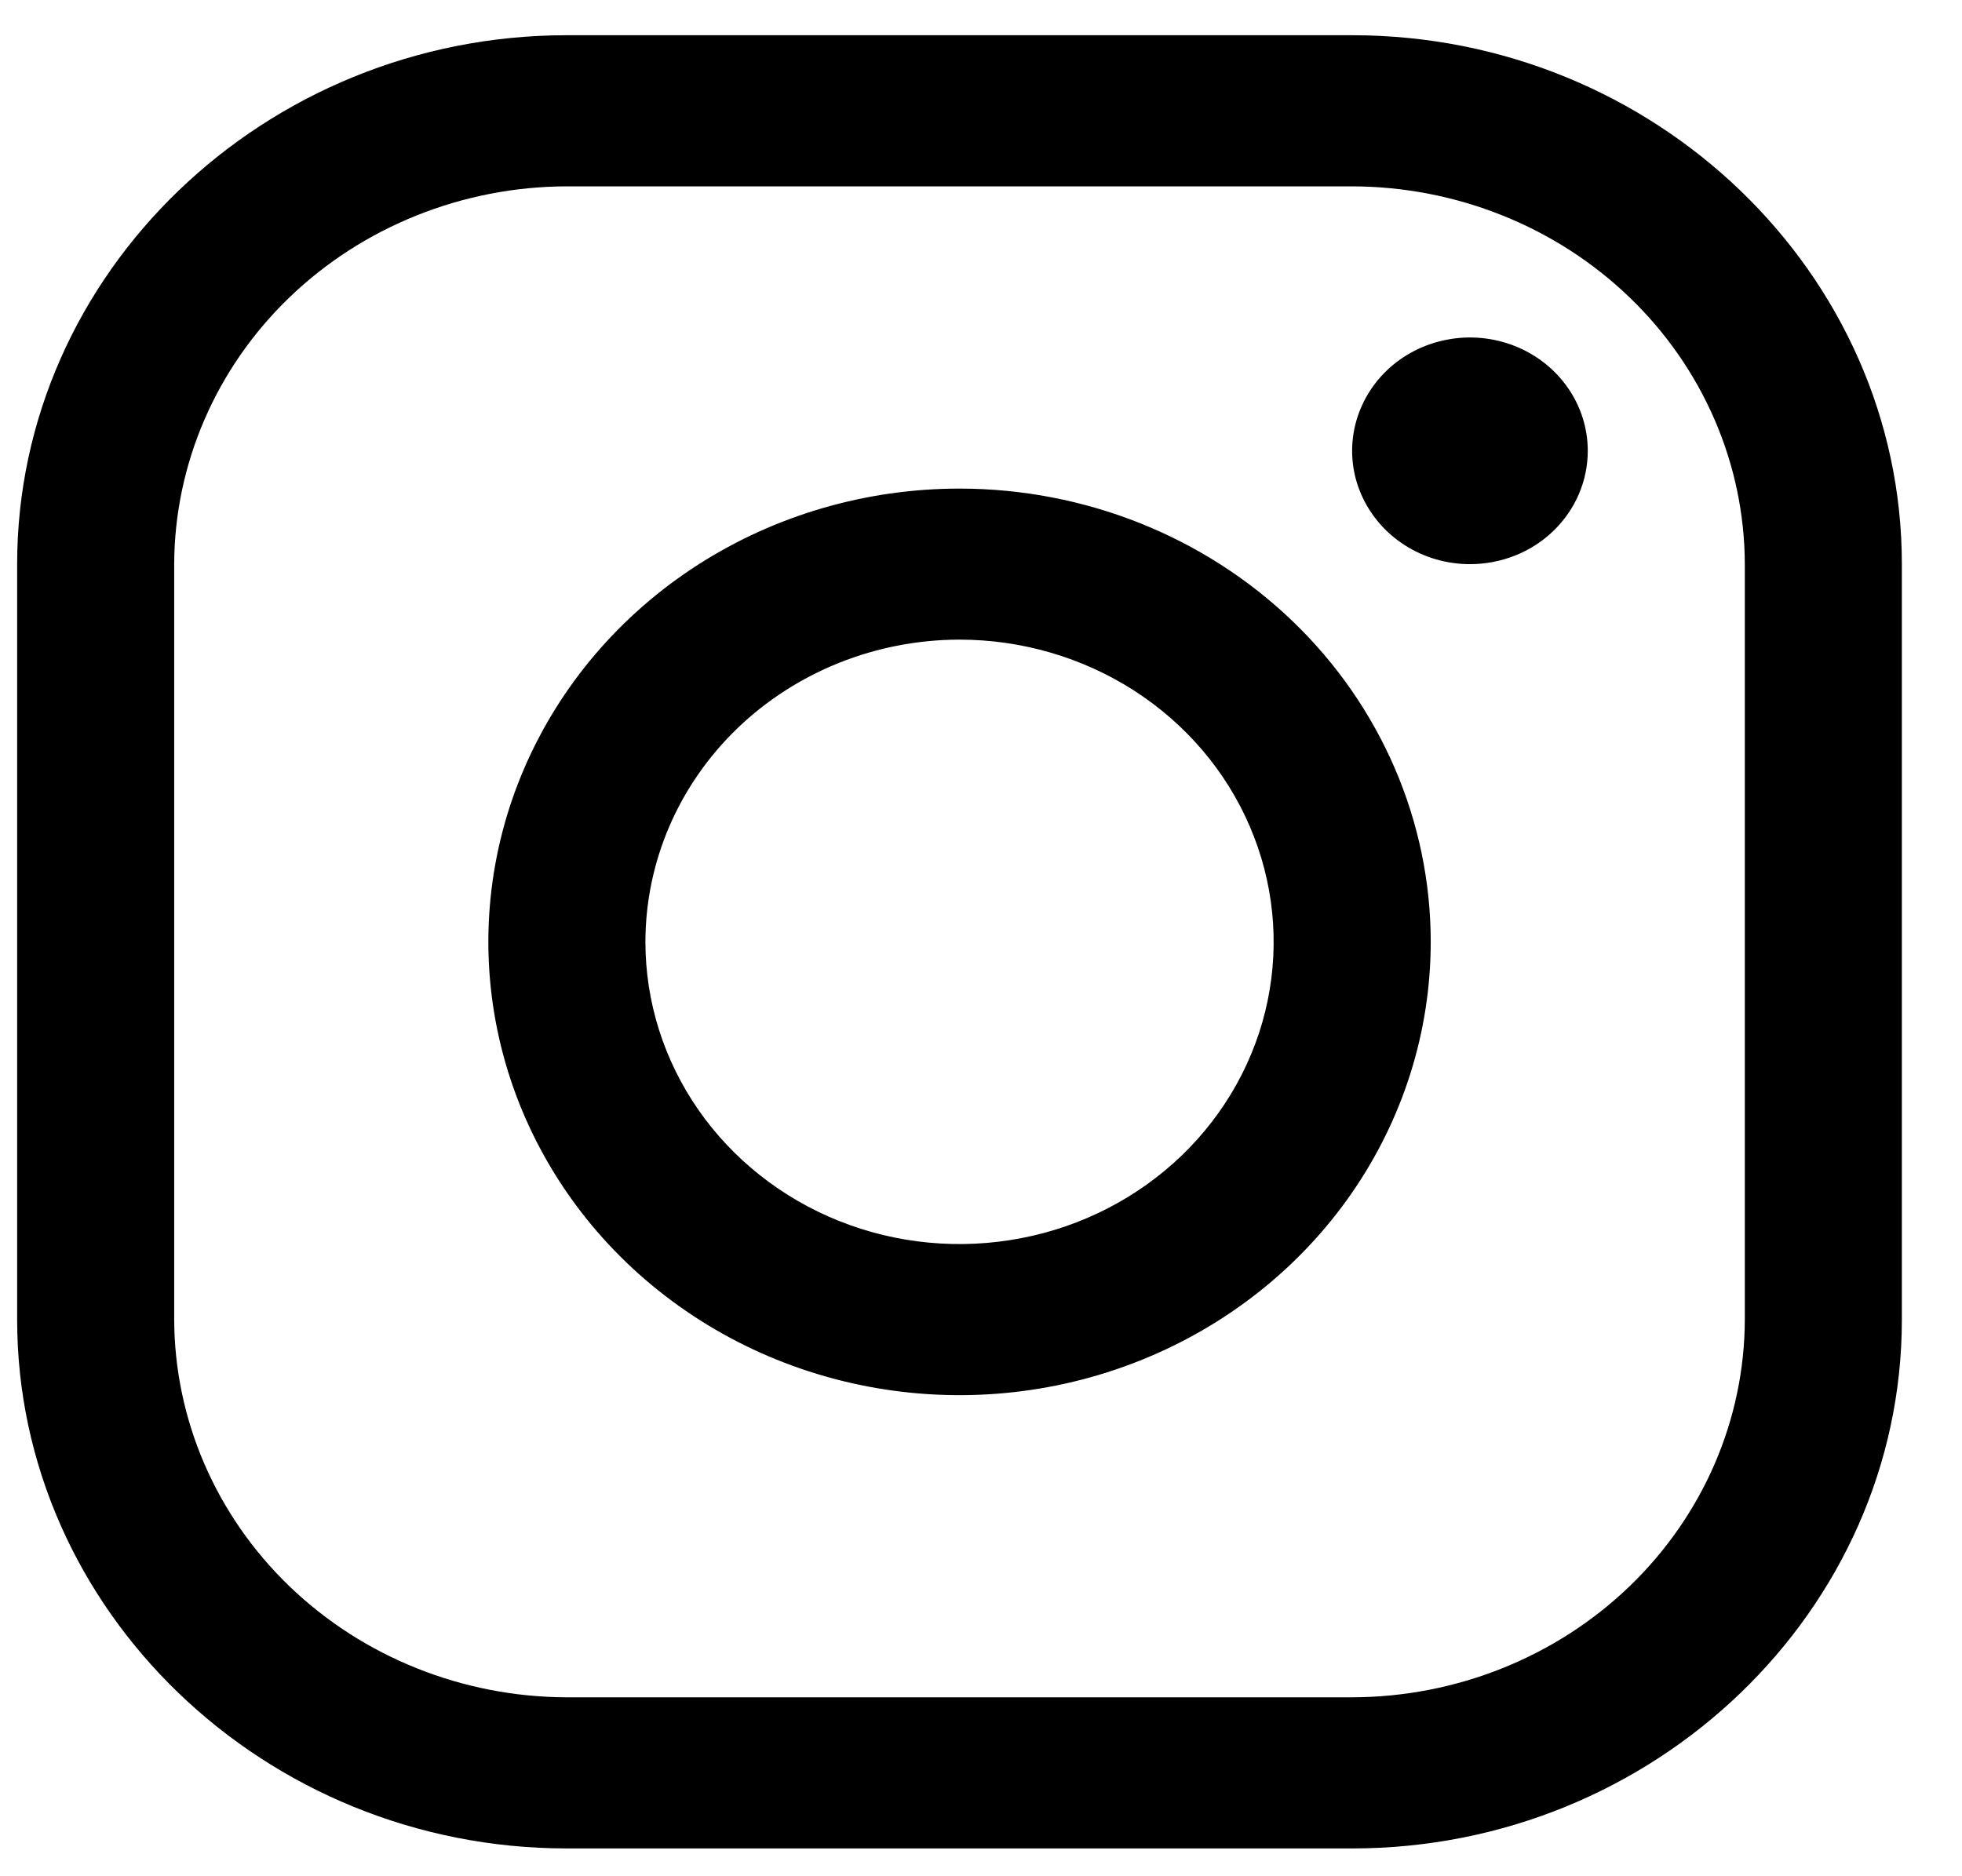 <svg width="23" height="22" viewBox="0 0 23 22" fill="none" xmlns="http://www.w3.org/2000/svg">
<path d="M15.851 2.185C17.071 2.188 18.239 2.656 19.102 3.486C19.964 4.316 20.451 5.441 20.454 6.615V15.473C20.451 16.647 19.964 17.771 19.102 18.601C18.239 19.431 17.071 19.899 15.851 19.902H6.645C5.426 19.899 4.257 19.431 3.394 18.601C2.532 17.771 2.046 16.647 2.042 15.473V6.615C2.046 5.441 2.532 4.316 3.394 3.486C4.257 2.656 5.426 2.188 6.645 2.185H15.851ZM15.851 0.413H6.645C3.101 0.413 0.201 3.204 0.201 6.615V15.473C0.201 18.884 3.101 21.674 6.645 21.674H15.851C19.395 21.674 22.295 18.884 22.295 15.473V6.615C22.295 3.204 19.395 0.413 15.851 0.413Z" fill="black"/>
<path d="M17.232 6.615C16.959 6.615 16.692 6.537 16.465 6.391C16.238 6.245 16.061 6.037 15.956 5.794C15.851 5.552 15.824 5.284 15.877 5.027C15.931 4.769 16.062 4.532 16.255 4.346C16.448 4.16 16.695 4.034 16.962 3.983C17.23 3.931 17.508 3.958 17.76 4.058C18.013 4.159 18.228 4.329 18.38 4.548C18.532 4.766 18.613 5.023 18.613 5.286C18.613 5.46 18.578 5.633 18.508 5.795C18.439 5.956 18.337 6.103 18.209 6.226C18.081 6.35 17.928 6.448 17.761 6.514C17.593 6.581 17.413 6.615 17.232 6.615ZM11.248 7.5C11.976 7.5 12.688 7.708 13.294 8.097C13.9 8.487 14.372 9.04 14.65 9.688C14.929 10.335 15.002 11.048 14.86 11.735C14.718 12.422 14.367 13.054 13.852 13.55C13.337 14.045 12.681 14.383 11.967 14.519C11.252 14.656 10.512 14.586 9.839 14.318C9.166 14.049 8.591 13.595 8.186 13.012C7.782 12.43 7.566 11.745 7.566 11.044C7.567 10.104 7.955 9.204 8.645 8.539C9.336 7.875 10.272 7.501 11.248 7.5ZM11.248 5.729C10.156 5.729 9.088 6.04 8.179 6.624C7.271 7.208 6.563 8.039 6.145 9.01C5.727 9.981 5.618 11.05 5.831 12.081C6.044 13.112 6.57 14.059 7.342 14.802C8.115 15.546 9.099 16.052 10.171 16.257C11.242 16.462 12.353 16.357 13.362 15.954C14.371 15.552 15.234 14.871 15.841 13.997C16.448 13.123 16.772 12.095 16.772 11.044C16.772 9.634 16.19 8.282 15.154 7.285C14.118 6.289 12.713 5.729 11.248 5.729Z" fill="black"/>
</svg>
